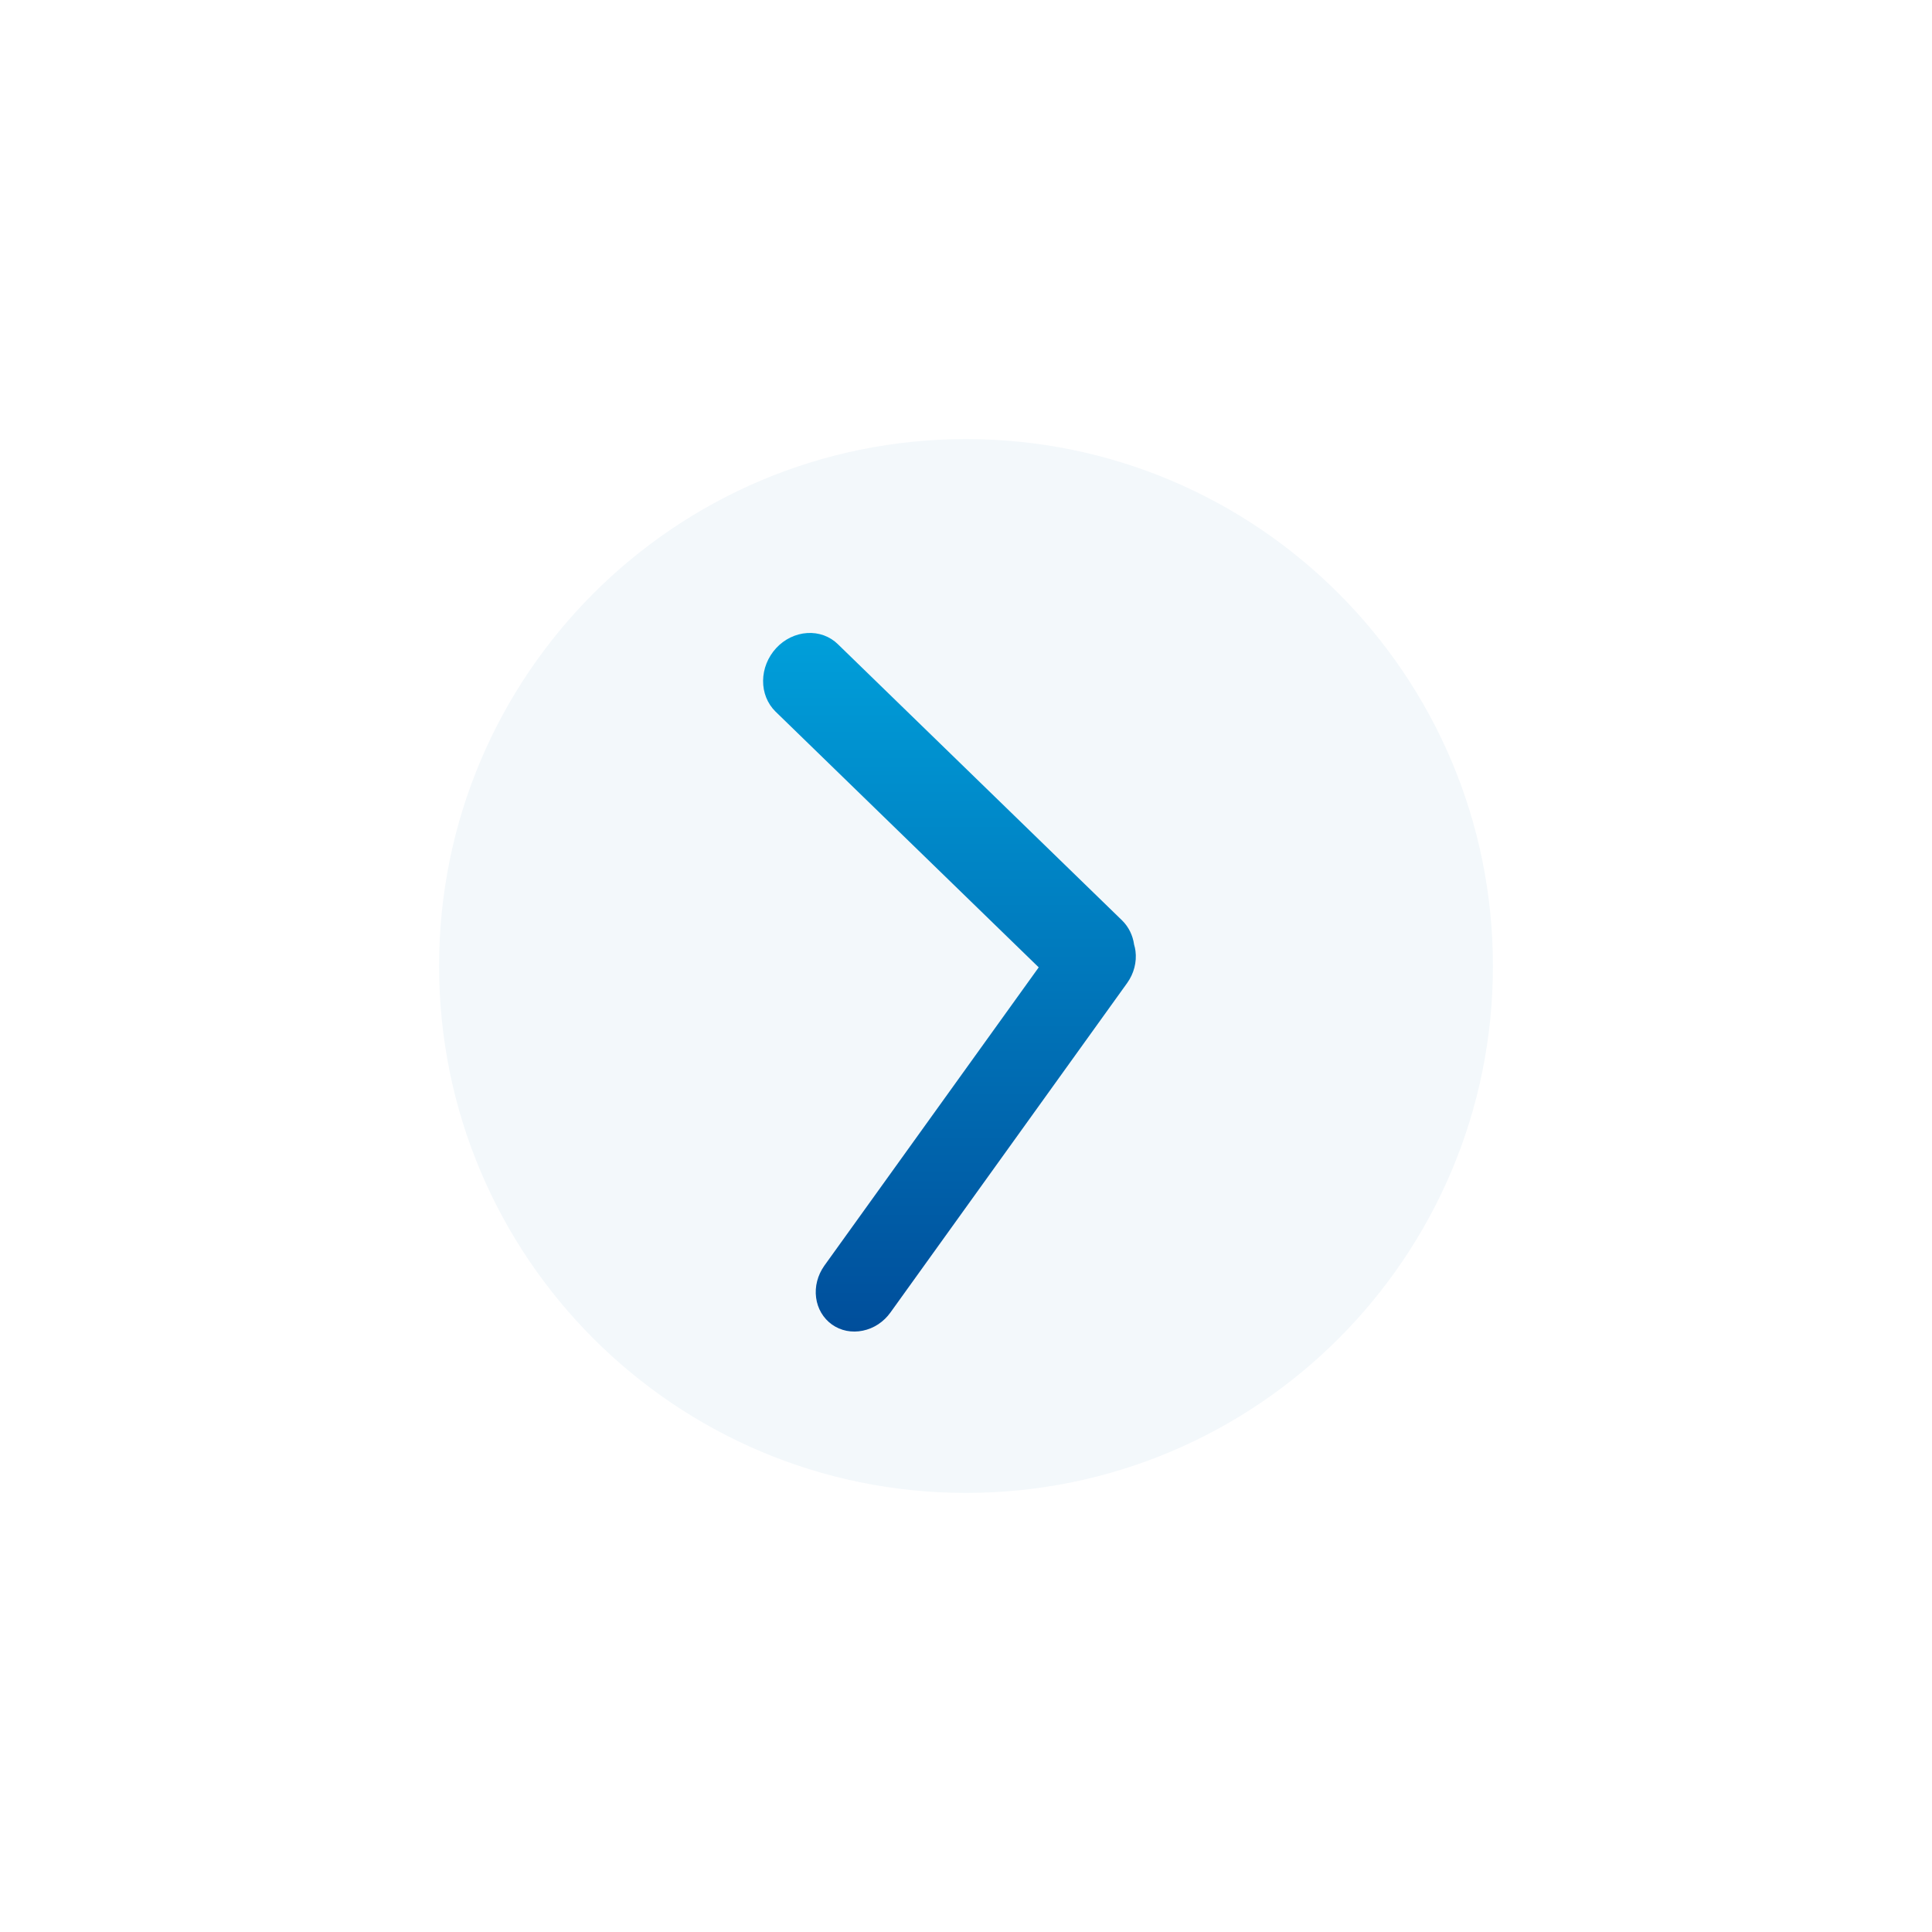 <svg width="60" height="60" viewBox="0 0 44 44" fill="none" xmlns="http://www.w3.org/2000/svg">
<g filter="url(#filter0_d_3053_1803)">
<path d="M22 34C28.627 34 34 28.628 34 22C34 15.373 28.627 10 22 10C15.373 10 10 15.373 10 22C10 28.628 15.373 34 22 34Z" fill="#F3F8FB"/>
</g>
<path d="M25.828 21.512C25.843 21.56 25.853 21.609 25.86 21.659C25.892 21.909 25.825 22.17 25.672 22.385L20.28 29.89C20.205 29.996 20.11 30.087 20.002 30.159C19.894 30.23 19.774 30.28 19.65 30.305C19.526 30.331 19.4 30.332 19.279 30.308C19.159 30.284 19.046 30.235 18.947 30.165C18.748 30.022 18.618 29.802 18.586 29.552C18.553 29.301 18.621 29.041 18.773 28.826L23.656 22.031L17.661 16.205C17.477 16.024 17.376 15.771 17.379 15.502C17.381 15.232 17.488 14.966 17.676 14.761C17.768 14.661 17.879 14.578 18 14.519C18.122 14.46 18.252 14.425 18.383 14.417C18.514 14.408 18.643 14.427 18.763 14.47C18.883 14.514 18.992 14.582 19.082 14.671L25.556 20.963C25.704 21.109 25.799 21.302 25.828 21.512Z" fill="url(#paint0_linear_3053_1803)"/>
<defs>
<filter id="filter0_d_3053_1803" x="0" y="0" width="44" height="44" filterUnits="userSpaceOnUse" color-interpolation-filters="sRGB">
<feFlood flood-opacity="0" result="BackgroundImageFix"/>
<feColorMatrix in="SourceAlpha" type="matrix" values="0 0 0 0 0 0 0 0 0 0 0 0 0 0 0 0 0 0 127 0" result="hardAlpha"/>
<feOffset/>
<feGaussianBlur stdDeviation="5"/>
<feComposite in2="hardAlpha" operator="out"/>
<feColorMatrix type="matrix" values="0 0 0 0 0 0 0 0 0 0 0 0 0 0 0 0 0 0 0.16 0"/>
<feBlend mode="normal" in2="BackgroundImageFix" result="effect1_dropShadow_3053_1803"/>
<feBlend mode="normal" in="SourceGraphic" in2="effect1_dropShadow_3053_1803" result="shape"/>
</filter>
<linearGradient id="paint0_linear_3053_1803" x1="21.623" y1="14.415" x2="21.623" y2="30.325" gradientUnits="userSpaceOnUse">
<stop stop-color="#009FDA"/>
<stop offset="1" stop-color="#004E9B"/>
</linearGradient>
</defs>
</svg>
